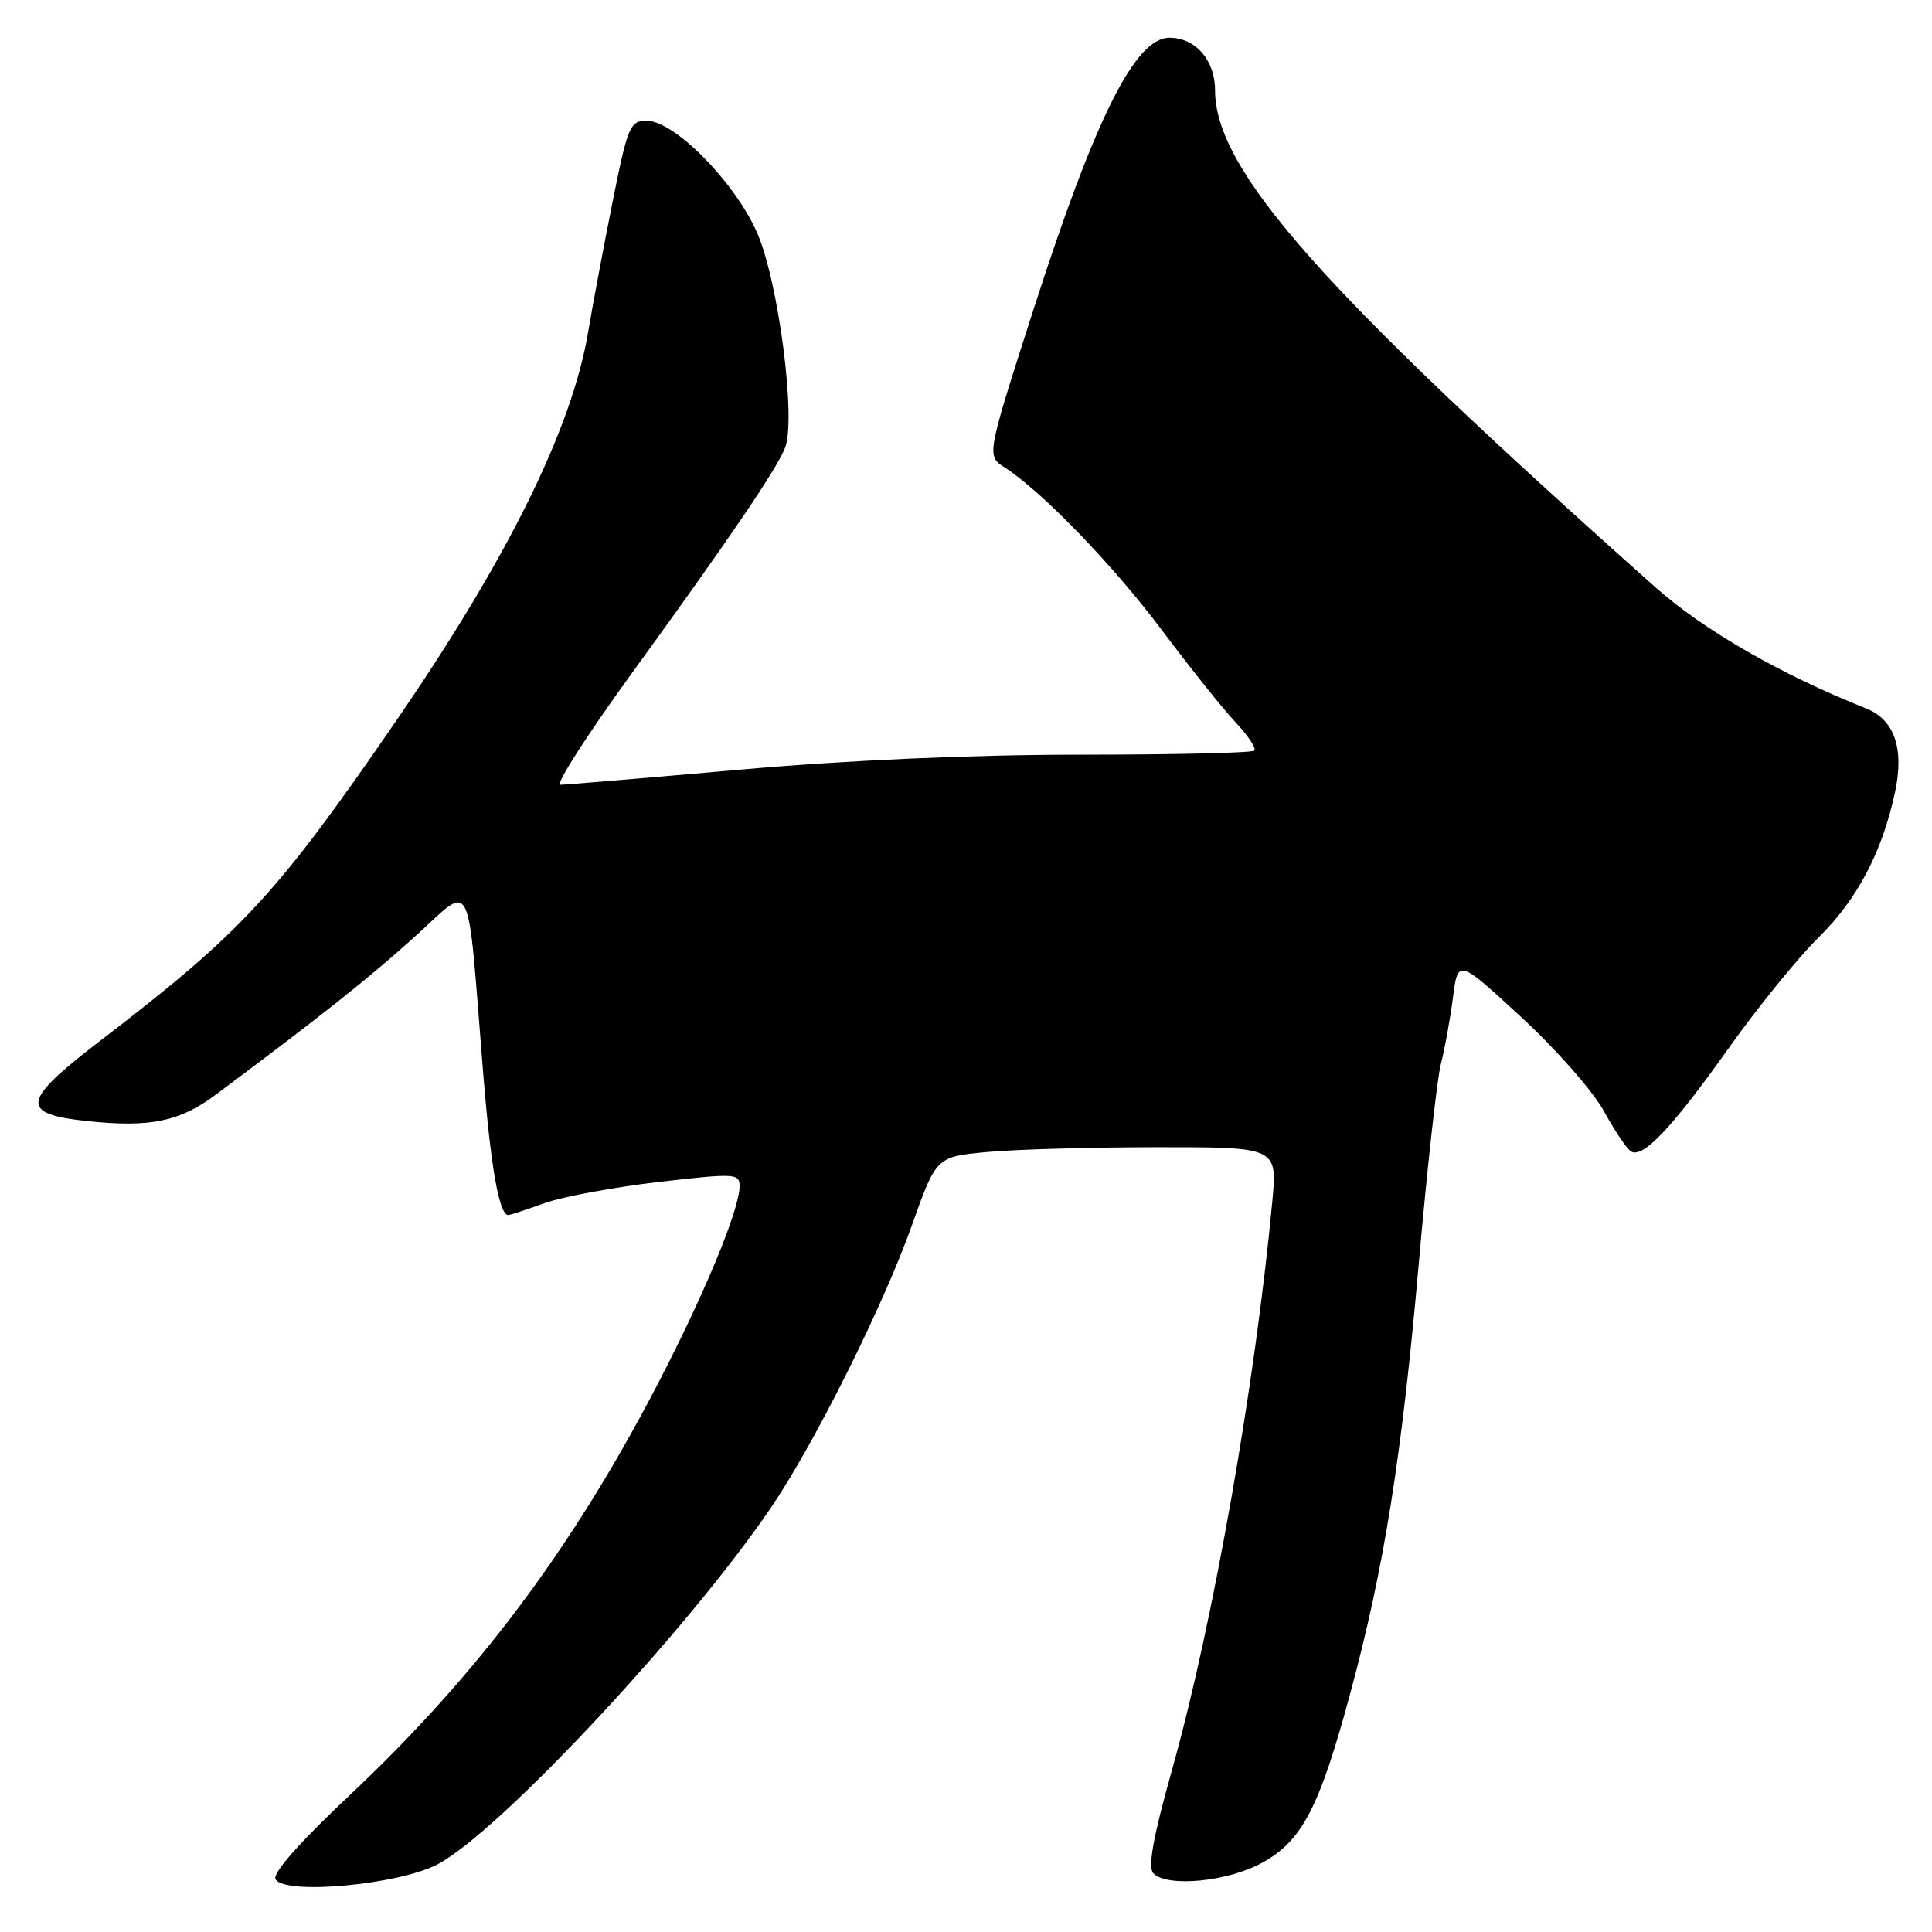 <?xml version="1.0" encoding="UTF-8" standalone="no"?>
<!DOCTYPE svg PUBLIC "-//W3C//DTD SVG 1.1//EN" "http://www.w3.org/Graphics/SVG/1.1/DTD/svg11.dtd" >
<svg xmlns="http://www.w3.org/2000/svg" xmlns:xlink="http://www.w3.org/1999/xlink" version="1.1" viewBox="0 0 256 256">
 <g >
 <path fill="currentColor"
d=" M 57.91 247.07 C 65.97 242.92 91.12 216.02 102.17 199.75 C 107.96 191.22 117.03 173.06 120.82 162.39 C 124.06 153.28 124.06 153.28 130.78 152.65 C 134.48 152.30 144.65 152.01 153.38 152.01 C 169.26 152.00 169.26 152.00 168.58 159.25 C 166.32 183.40 160.73 215.16 155.35 234.33 C 152.77 243.52 152.06 247.46 152.84 248.24 C 154.71 250.11 162.65 249.34 167.22 246.84 C 172.54 243.93 174.84 239.51 178.94 224.29 C 183.40 207.76 185.72 193.23 187.99 167.50 C 189.10 154.85 190.42 142.93 190.92 141.00 C 191.42 139.07 192.14 135.14 192.51 132.27 C 193.18 127.03 193.18 127.03 201.57 134.77 C 206.18 139.02 211.11 144.62 212.52 147.22 C 213.94 149.81 215.55 152.22 216.12 152.57 C 217.69 153.54 221.53 149.47 229.13 138.79 C 232.93 133.44 238.26 126.88 240.98 124.21 C 246.10 119.17 249.40 112.90 251.10 104.97 C 252.34 99.17 251.03 95.37 247.27 93.87 C 235.92 89.35 225.76 83.51 219.37 77.83 C 175.09 38.43 161.00 22.53 161.00 11.94 C 161.00 7.97 158.41 5.00 154.95 5.00 C 150.42 5.00 145.12 15.60 136.96 40.96 C 130.71 60.40 130.71 60.40 133.11 61.93 C 138.08 65.13 147.45 74.82 153.96 83.50 C 157.67 88.45 162.06 93.95 163.72 95.71 C 165.38 97.48 166.50 99.17 166.20 99.46 C 165.91 99.76 155.50 100.00 143.07 100.00 C 128.71 100.00 112.27 100.73 97.98 101.99 C 85.62 103.08 74.93 103.98 74.24 103.99 C 73.55 104.00 77.80 97.36 83.69 89.25 C 96.52 71.58 102.86 62.26 104.02 59.35 C 105.53 55.55 103.13 37.15 100.29 30.77 C 97.31 24.06 89.35 16.00 85.70 16.00 C 83.48 16.00 83.18 16.69 81.17 26.75 C 79.99 32.66 78.53 40.42 77.93 44.00 C 75.79 56.80 67.24 74.08 52.33 95.75 C 36.61 118.61 32.09 123.48 13.25 137.93 C 2.83 145.91 2.56 147.58 11.48 148.54 C 19.88 149.43 23.78 148.64 28.59 145.05 C 42.73 134.49 48.69 129.76 54.86 124.21 C 62.85 117.03 61.82 114.98 64.04 142.41 C 65.05 154.81 66.15 161.00 67.35 161.00 C 67.57 161.00 69.72 160.30 72.12 159.43 C 74.53 158.57 81.34 157.31 87.25 156.62 C 97.38 155.45 98.00 155.48 98.00 157.16 C 98.00 160.28 93.29 171.62 86.96 183.76 C 75.69 205.35 63.20 221.99 46.37 237.84 C 39.59 244.23 36.04 248.26 36.52 249.03 C 37.81 251.12 52.71 249.75 57.91 247.07 Z "/>
</g>
</svg>
